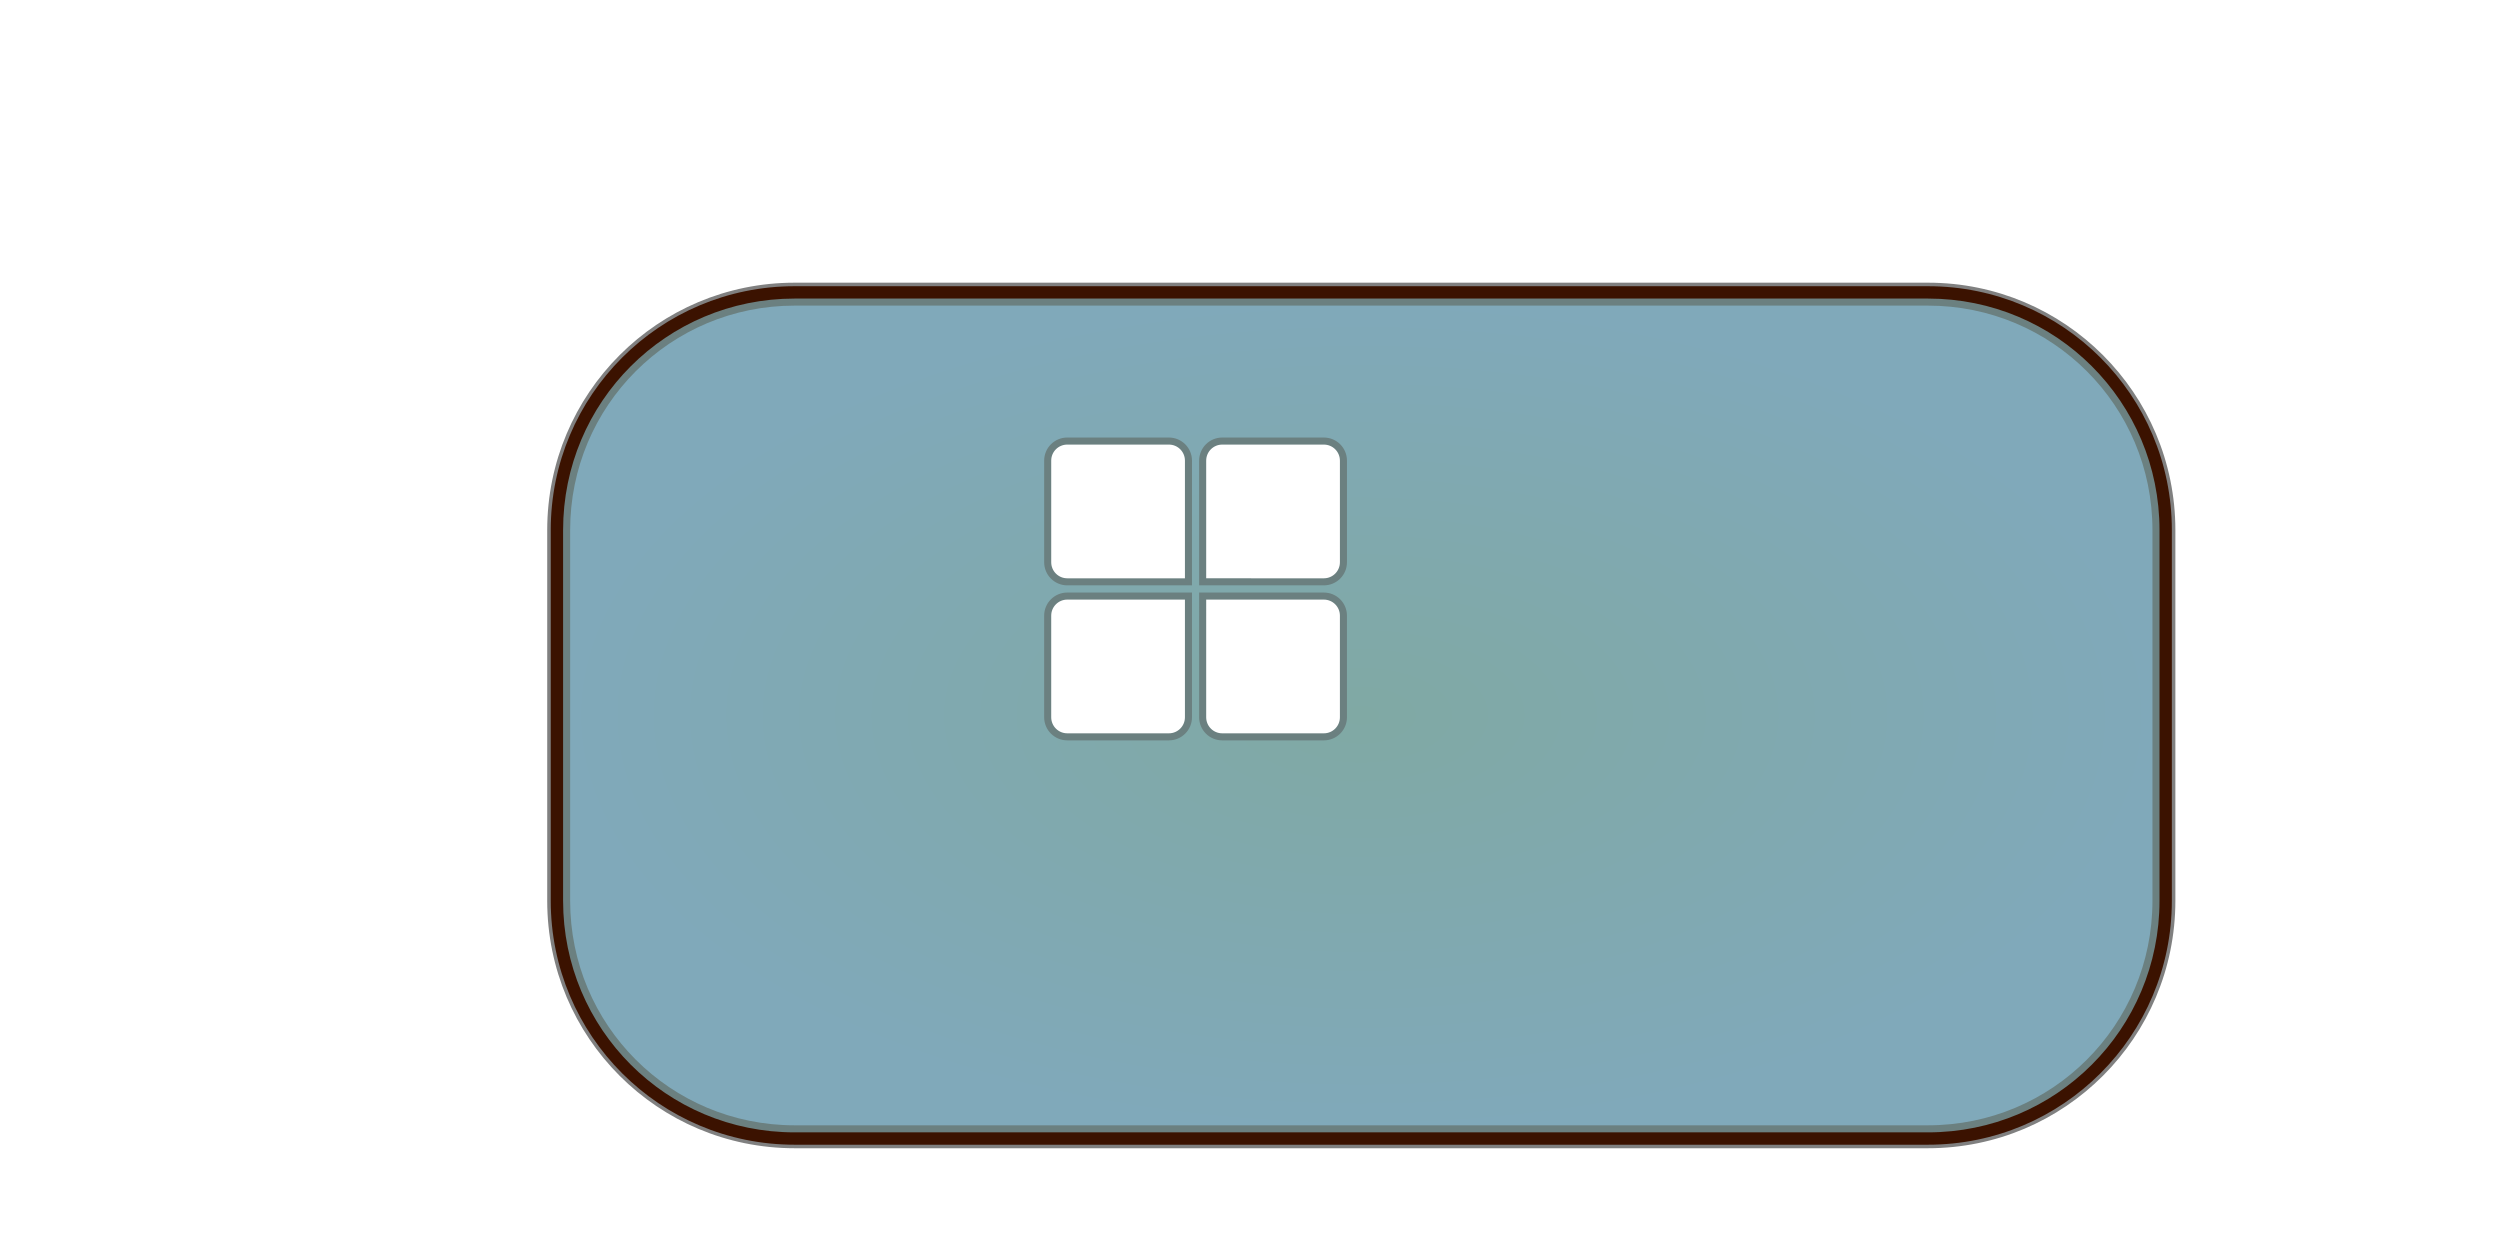 <?xml version="1.0" encoding="UTF-8" standalone="no"?>
<!-- Created with Inkscape (http://www.inkscape.org/) -->

<svg
   xmlns:dc="http://purl.org/dc/elements/1.1/"
   xmlns:cc="http://creativecommons.org/ns#"
   xmlns:rdf="http://www.w3.org/1999/02/22-rdf-syntax-ns#"
   xmlns:svg="http://www.w3.org/2000/svg"
   xmlns="http://www.w3.org/2000/svg"
   xmlns:xlink="http://www.w3.org/1999/xlink"
   xmlns:sodipodi="http://sodipodi.sourceforge.net/DTD/sodipodi-0.dtd"
   xmlns:inkscape="http://www.inkscape.org/namespaces/inkscape"
   width="200mm"
   height="100mm"
   viewBox="0 0 708.661 354.331"
   id="svg2"
   version="1.1"
   inkscape:version="0.91 r13725"
   sodipodi:docname="Start_room.svg"
   inkscape:export-filename="/Users/jonathanloov/Dropbox/Teammajim/SpacePortalGame/School computer/SpacePortalGame/Res/SpaceShip/Start_room.png"
   inkscape:export-xdpi="90"
   inkscape:export-ydpi="90">
  <defs
     id="defs4">
    <linearGradient
       inkscape:collect="always"
       id="linearGradient4229">
      <stop
         style="stop-color:#80a9a4;stop-opacity:1;"
         offset="0"
         id="stop4231" />
      <stop
         style="stop-color:#80a9ba;stop-opacity:1"
         offset="1"
         id="stop4233" />
    </linearGradient>
    <radialGradient
       inkscape:collect="always"
       xlink:href="#linearGradient4229"
       id="radialGradient4237"
       cx="385.879"
       cy="202.809"
       fx="385.879"
       fy="202.809"
       r="226.264"
       gradientTransform="matrix(1,0,0,0.522,0,96.881)"
       gradientUnits="userSpaceOnUse" />
  </defs>
  <sodipodi:namedview
     id="base"
     pagecolor="#ffffff"
     bordercolor="#666666"
     borderopacity="1.0"
     inkscape:pageopacity="0.0"
     inkscape:pageshadow="2"
     inkscape:zoom="1.979899"
     inkscape:cx="373.21202"
     inkscape:cy="165.34685"
     inkscape:document-units="px"
     inkscape:current-layer="layer2"
     showgrid="false"
     inkscape:window-width="1436"
     inkscape:window-height="855"
     inkscape:window-x="4"
     inkscape:window-y="1"
     inkscape:window-maximized="1" />
  <g
     inkscape:label="Layer 1"
     inkscape:groupmode="layer"
     id="layer1"
     transform="translate(0,-698.032)">
    <path
       style="color:#000000;font-style:normal;font-variant:normal;font-weight:normal;font-stretch:normal;font-size:medium;line-height:normal;font-family:sans-serif;text-indent:0;text-align:start;text-decoration:none;text-decoration-line:none;text-decoration-style:solid;text-decoration-color:#000000;letter-spacing:normal;word-spacing:normal;text-transform:none;direction:ltr;block-progression:tb;writing-mode:lr-tb;baseline-shift:baseline;text-anchor:start;white-space:normal;clip-rule:nonzero;display:inline;overflow:visible;visibility:visible;opacity:1;isolation:auto;mix-blend-mode:normal;color-interpolation:sRGB;color-interpolation-filters:linearRGB;solid-color:#000000;solid-opacity:1;fill:#3b1200;fill-opacity:1;fill-rule:nonzero;stroke:#808080;stroke-width:1;stroke-linecap:butt;stroke-linejoin:miter;stroke-miterlimit:4;stroke-dasharray:none;stroke-dashoffset:0;stroke-opacity:1;color-rendering:auto;image-rendering:auto;shape-rendering:auto;text-rendering:auto;enable-background:accumulate"
       d="m 225.264,778.662 c -38.499,0 -69.648,31.149 -69.648,69.648 l 0,105.057 c 0,38.499 31.149,69.65 69.648,69.65 l 321.229,0 c 38.5,0 69.65,-31.151 69.65,-69.65 l 0,-105.057 c 0,-38.5 -31.151,-69.648 -69.65,-69.648 l -321.229,0 z m 0,10 321.229,0 c 33.133,0 59.65,26.516 59.65,59.648 l 0,105.057 c 0,33.132 -26.518,59.65 -59.65,59.65 l -321.229,0 c -33.132,0 -59.648,-26.518 -59.648,-59.65 l 0,-105.057 c 0,-33.133 26.516,-59.648 59.648,-59.648 z"
       id="path4176"
       inkscape:connector-curvature="0" />
  </g>
  <g
     inkscape:groupmode="layer"
     id="layer2"
     inkscape:label="Window corners">
    <g
       id="g4201"
       style="stroke:#6b8080;fill:url(#radialGradient4237);fill-opacity:1;stroke-opacity:1">
      <path
         id="path4189"
         style="fill:url(#radialGradient4237);fill-opacity:1;stroke:#6b8080;stroke-width:2;stroke-linecap:butt;stroke-linejoin:miter;stroke-miterlimit:4;stroke-dasharray:none;stroke-dashoffset:0;stroke-opacity:1"
         d="m 336.887,168.968 0,34.345 c 0,3.078 -2.479,5.557 -5.557,5.557 l -28.789,0 c -3.078,0 -5.557,-2.479 -5.557,-5.557 l 0,-28.789 c 0,-3.078 2.479,-5.557 5.557,-5.557 z m 4.027,-7.9e-4 34.345,0 c 3.078,0 5.557,2.479 5.557,5.557 l 0,28.789 c 0,3.078 -2.479,5.557 -5.557,5.557 l -28.789,0 c -3.078,0 -5.557,-2.479 -5.557,-5.557 z m -8e-4,-4.04 0,-34.345 c 0,-3.078 2.479,-5.557 5.557,-5.557 l 28.789,0 c 3.078,0 5.557,2.479 5.557,5.557 l 0,28.789 c 0,3.078 -2.479,5.557 -5.557,5.557 z m -4.027,7.9e-4 -34.345,0 c -3.078,0 -5.557,-2.479 -5.557,-5.557 l 0,-28.789 c 0,-3.078 2.479,-5.557 5.557,-5.557 l 28.789,0 c 3.078,0 5.557,2.479 5.557,5.557 z M 225.264,85.631 c -35.816,0 -64.648,28.832 -64.648,64.648 l 0,105.057 c 0,35.816 28.832,64.65 64.648,64.65 l 321.229,0 c 35.816,0 64.65,-28.834 64.65,-64.65 l 0,-105.057 c 0,-35.816 -28.834,-64.648 -64.65,-64.648 z" />
    </g>
  </g>
</svg>
